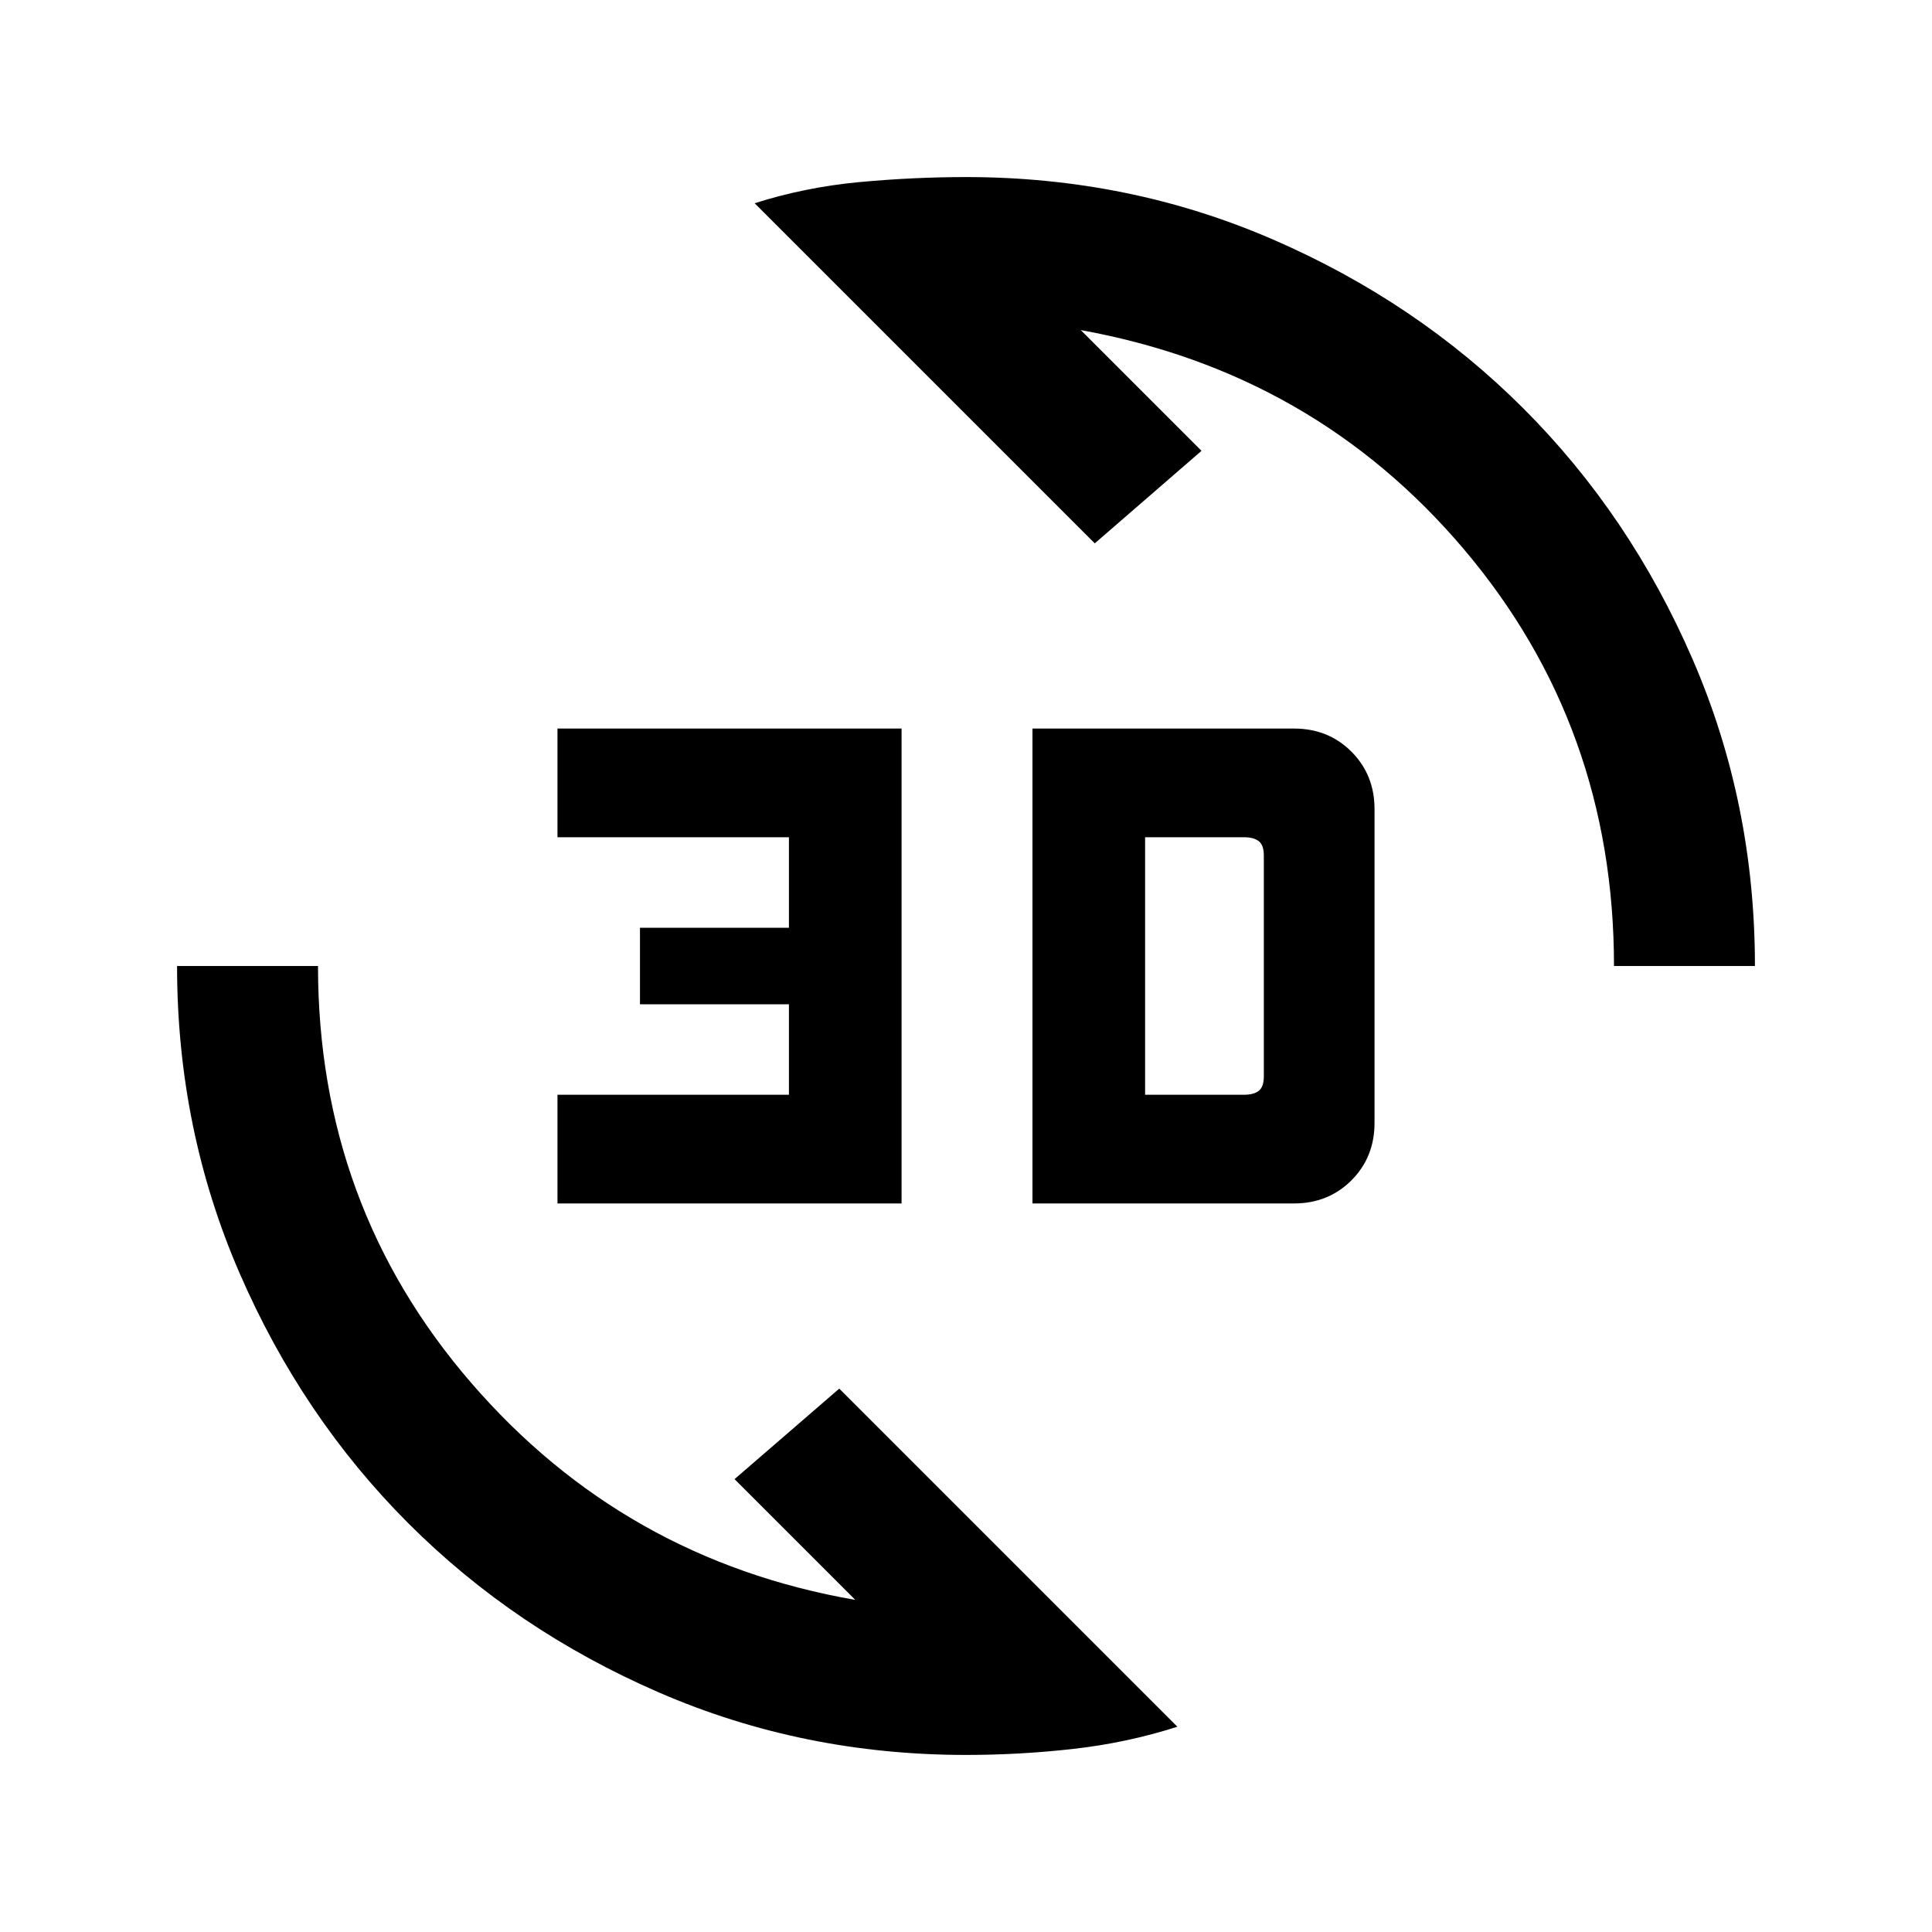 <svg xmlns="http://www.w3.org/2000/svg" height="20" width="20"><path d="M7.812 2.104Q8.333 1.938 8.896 1.885Q9.458 1.833 10 1.833Q11.688 1.833 13.177 2.479Q14.667 3.125 15.771 4.229Q16.875 5.333 17.521 6.823Q18.167 8.312 18.167 10H16.708Q16.708 7.521 15.156 5.688Q13.604 3.854 11.188 3.417L12.438 4.667L11.333 5.625ZM12.188 17.875Q11.667 18.042 11.115 18.104Q10.562 18.167 10 18.167Q8.312 18.167 6.823 17.521Q5.333 16.875 4.229 15.771Q3.125 14.667 2.479 13.177Q1.833 11.688 1.833 10H3.292Q3.292 12.479 4.875 14.312Q6.458 16.146 8.854 16.562L7.604 15.312L8.688 14.375ZM10.688 12.458V7.542H13.396Q13.75 7.542 13.99 7.781Q14.229 8.021 14.229 8.375V11.625Q14.229 11.979 13.99 12.219Q13.75 12.458 13.396 12.458ZM11.854 11.333H12.875Q12.979 11.333 13.031 11.292Q13.083 11.25 13.083 11.146V8.854Q13.083 8.75 13.031 8.708Q12.979 8.667 12.875 8.667H11.854ZM5.771 12.458V11.333H8.167V10.396H6.625V9.604H8.167V8.667H5.771V7.542H9.333V12.458Z"/></svg>